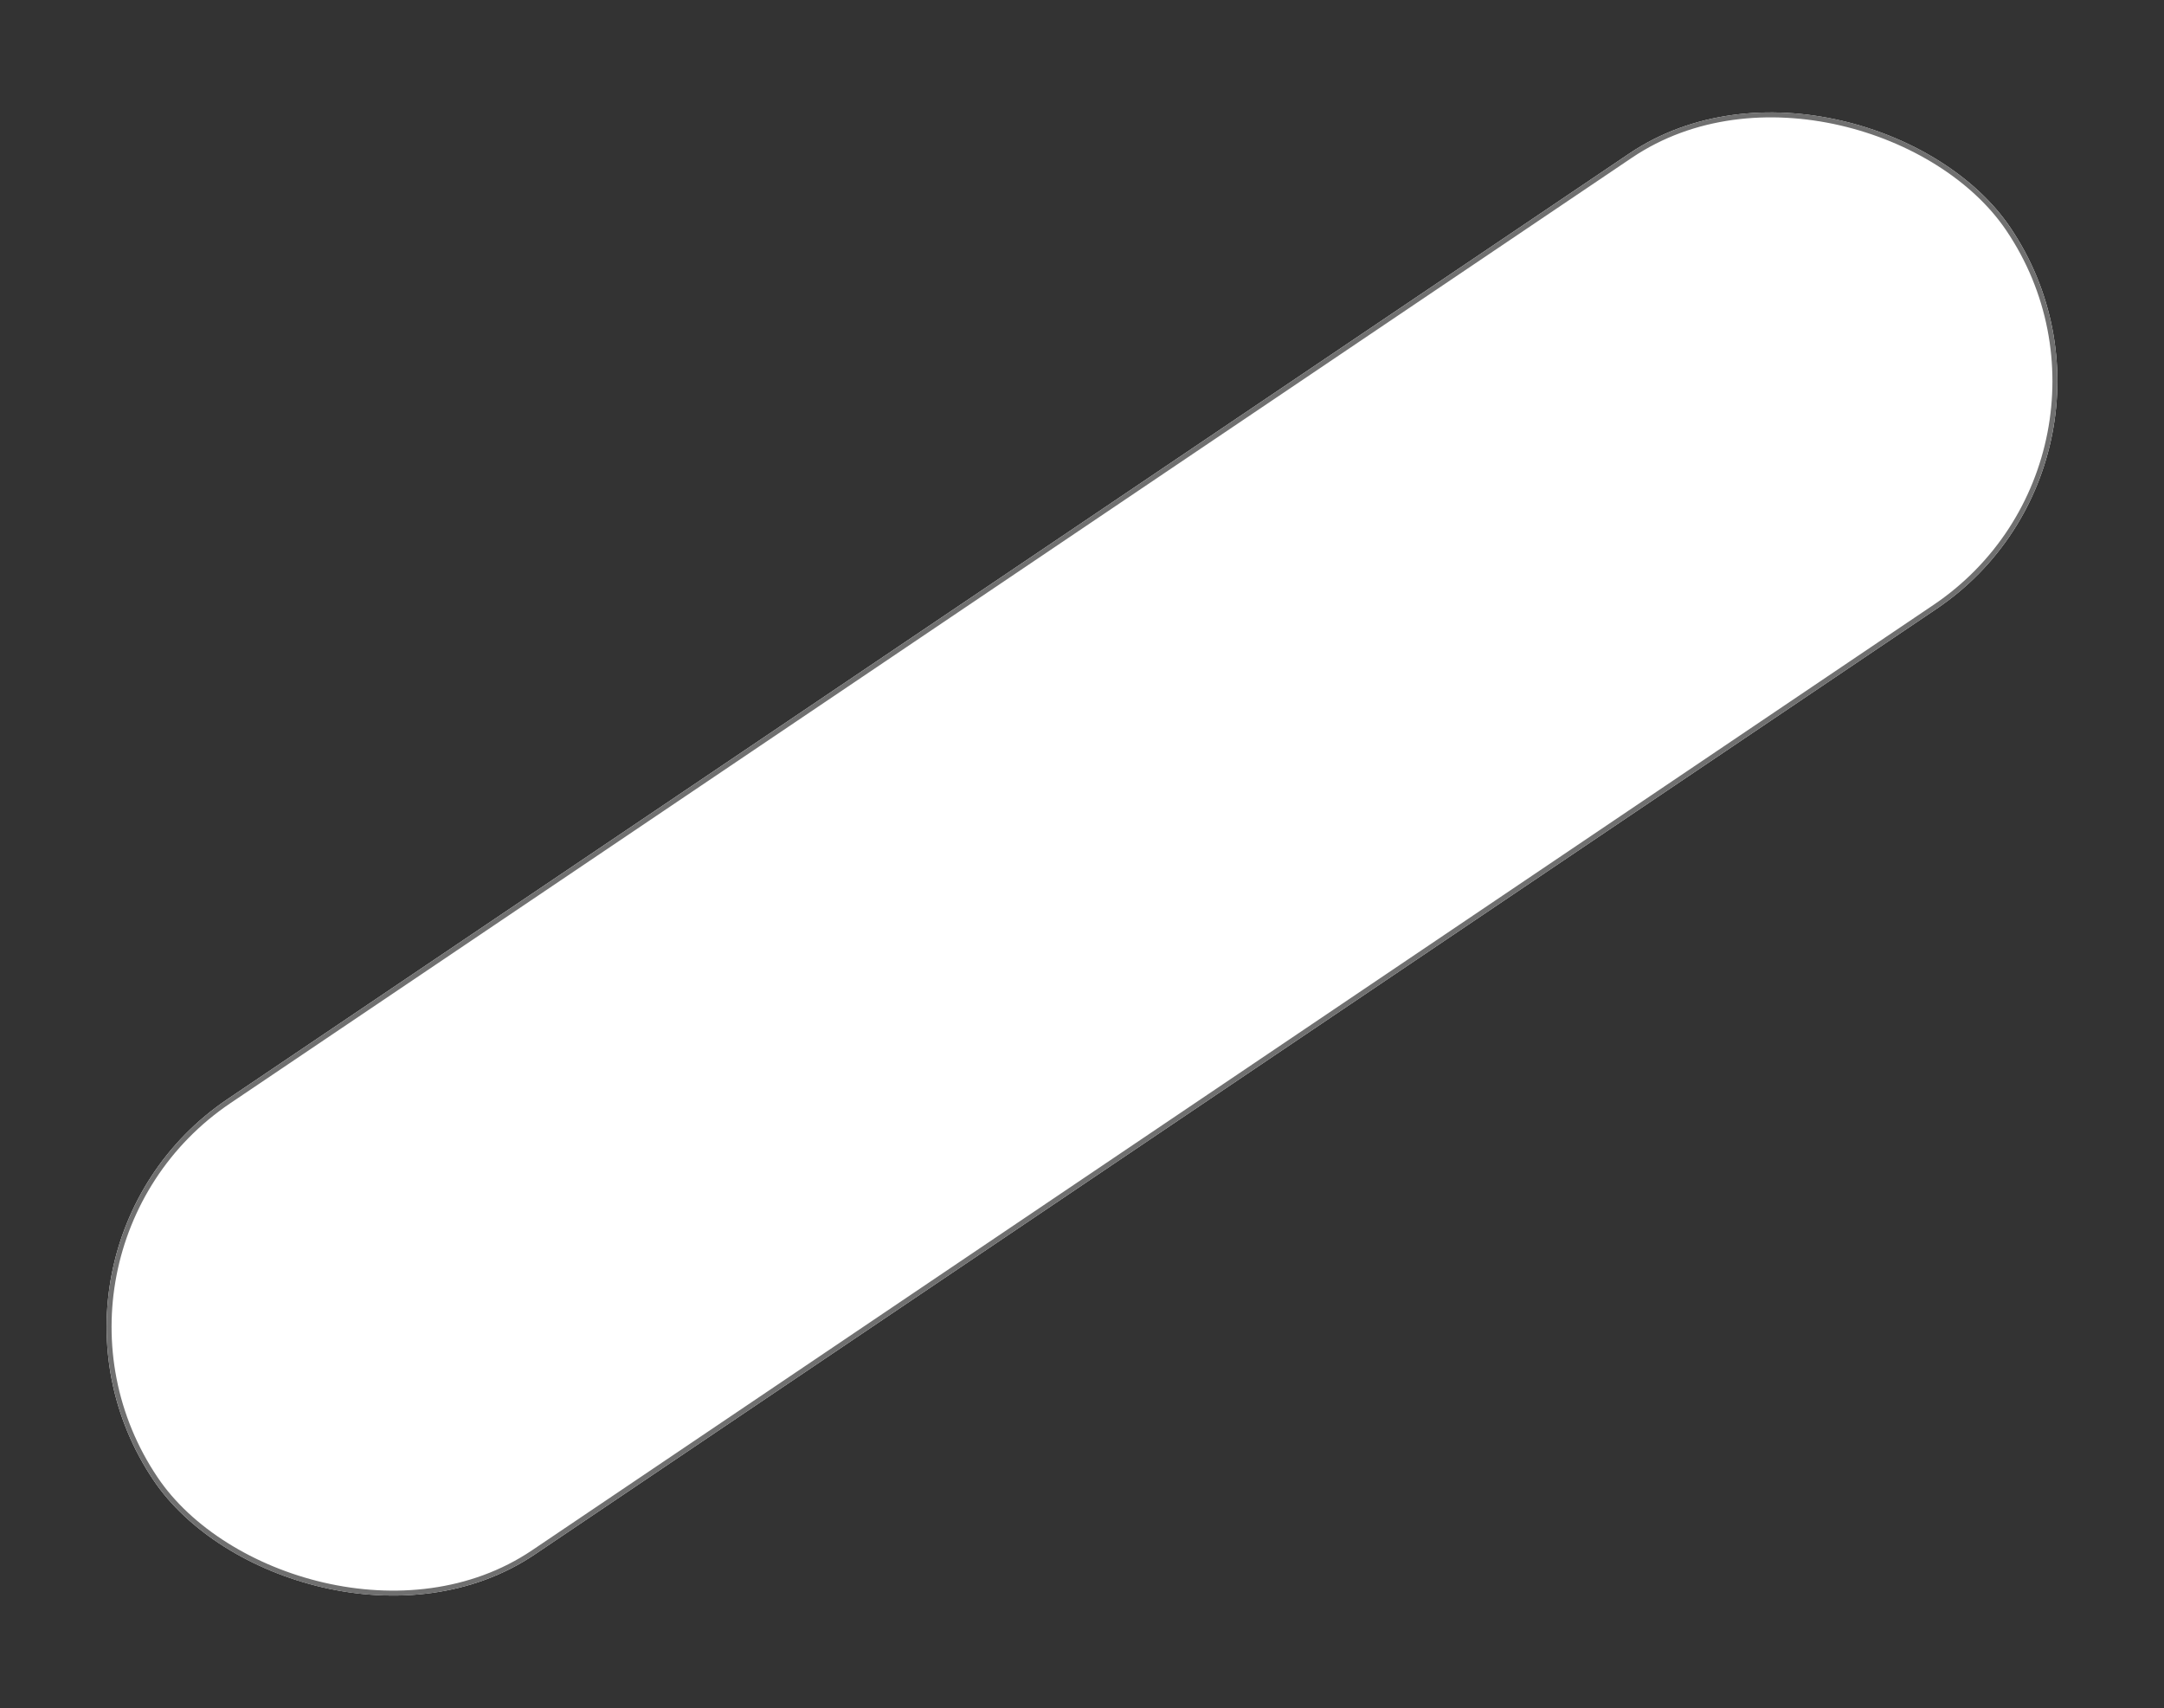 <svg xmlns="http://www.w3.org/2000/svg" width="434.97" height="343.278" viewBox="0 0 434.97 343.278">
  <rect x="0" y="0" width="434.97" height="343.278" fill="#333333" stroke="none"/>
  <g id="Rectangle_669" data-name="Rectangle 669" transform="translate(0 251.749) rotate(-34)" fill="#fff" stroke="#707070" stroke-width="1">
    <rect width="450.201" height="110.404" rx="55.202" stroke="none"/>
    <rect x="0.5" y="0.5" width="449.201" height="109.404" rx="54.702" fill="none"/>
  </g>
</svg>
